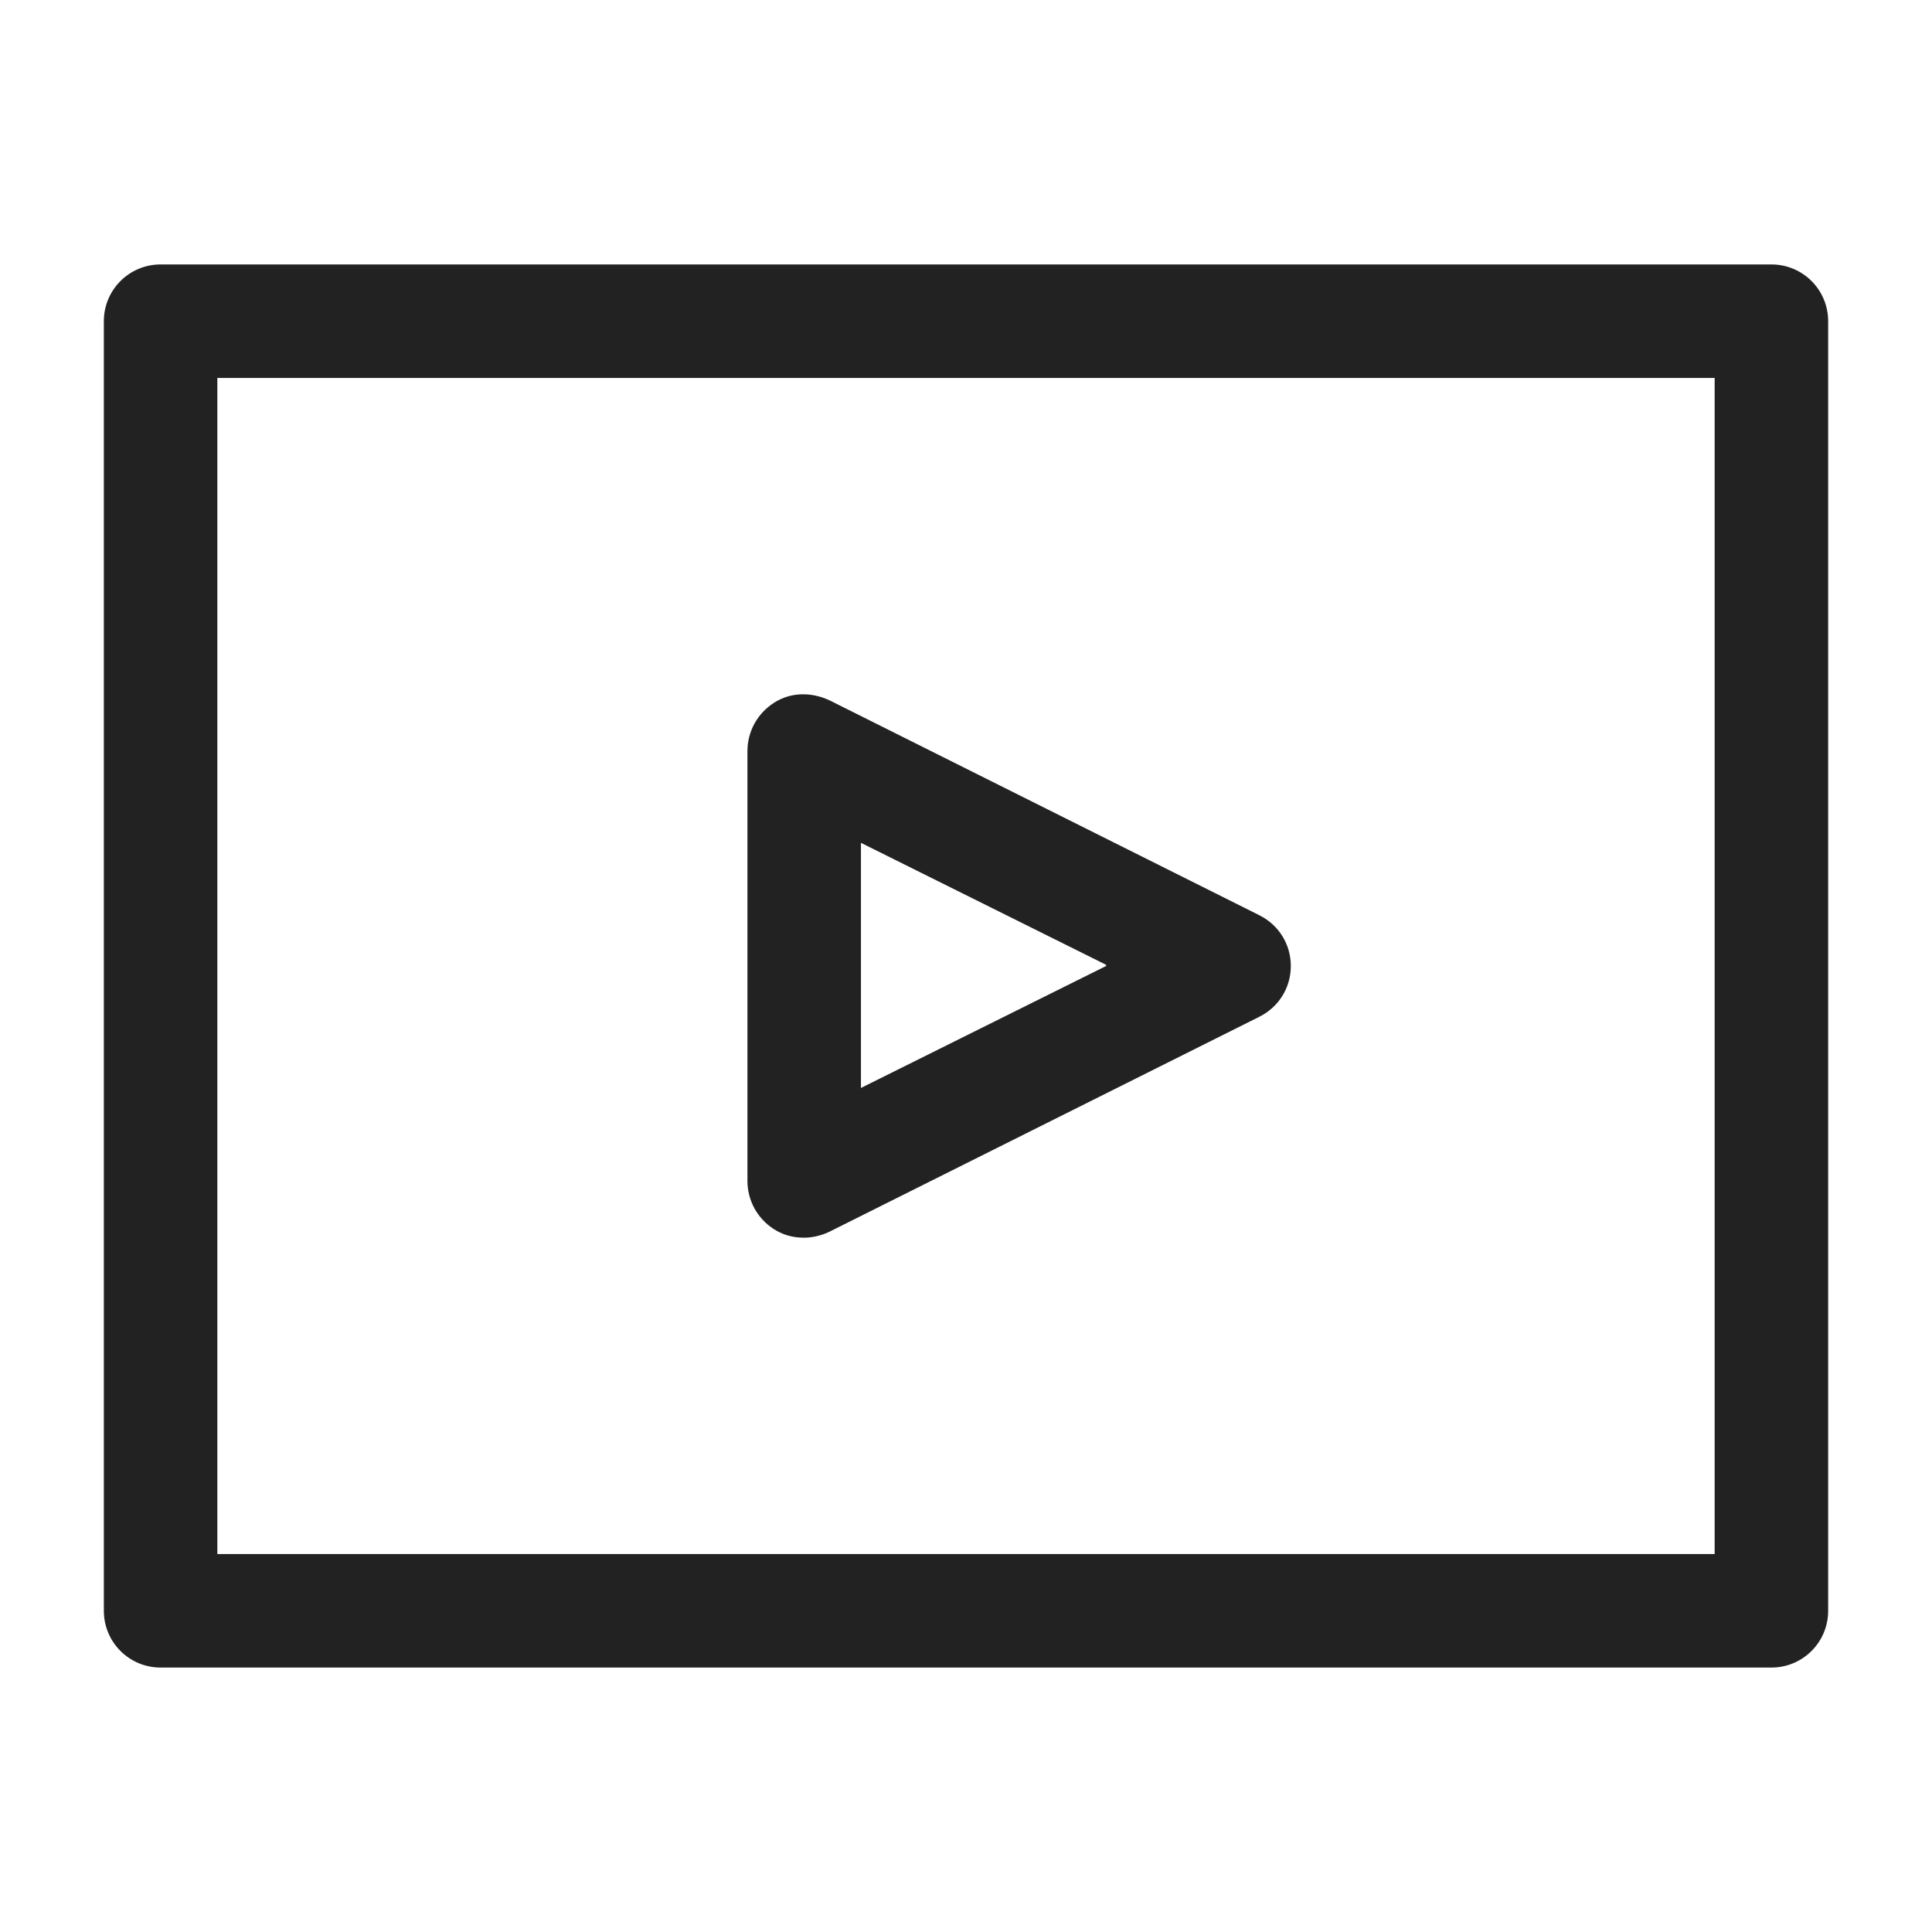 <svg width="16" height="16" viewBox="0 0 16 16" fill="none" xmlns="http://www.w3.org/2000/svg">
<g id="video_XS 1">
<g id="Group">
<path id="Vector" d="M14.67 2.19H1.33C1.07 2.19 0.86 2.4 0.86 2.66V13.34C0.86 13.6 1.07 13.81 1.33 13.81H14.67C14.93 13.81 15.14 13.6 15.14 13.34V2.66C15.14 2.4 14.93 2.19 14.67 2.19V2.19ZM1.8 12.87V3.13H14.2V12.87H1.8Z" fill="#222222"/>
<path id="Vector_2" d="M10.43 7.58L6.87 5.8C6.72 5.73 6.55 5.73 6.41 5.82C6.27 5.91 6.19 6.06 6.19 6.22V9.78C6.19 9.94 6.27 10.09 6.41 10.18C6.49 10.23 6.57 10.25 6.66 10.25C6.73 10.25 6.81 10.23 6.87 10.2L10.43 8.42C10.59 8.34 10.69 8.18 10.69 8C10.69 7.82 10.59 7.66 10.43 7.58ZM9.16 8L7.13 9.01V6.98L9.16 7.99V8Z" fill="#222222"/>
</g>
</g>
</svg>
